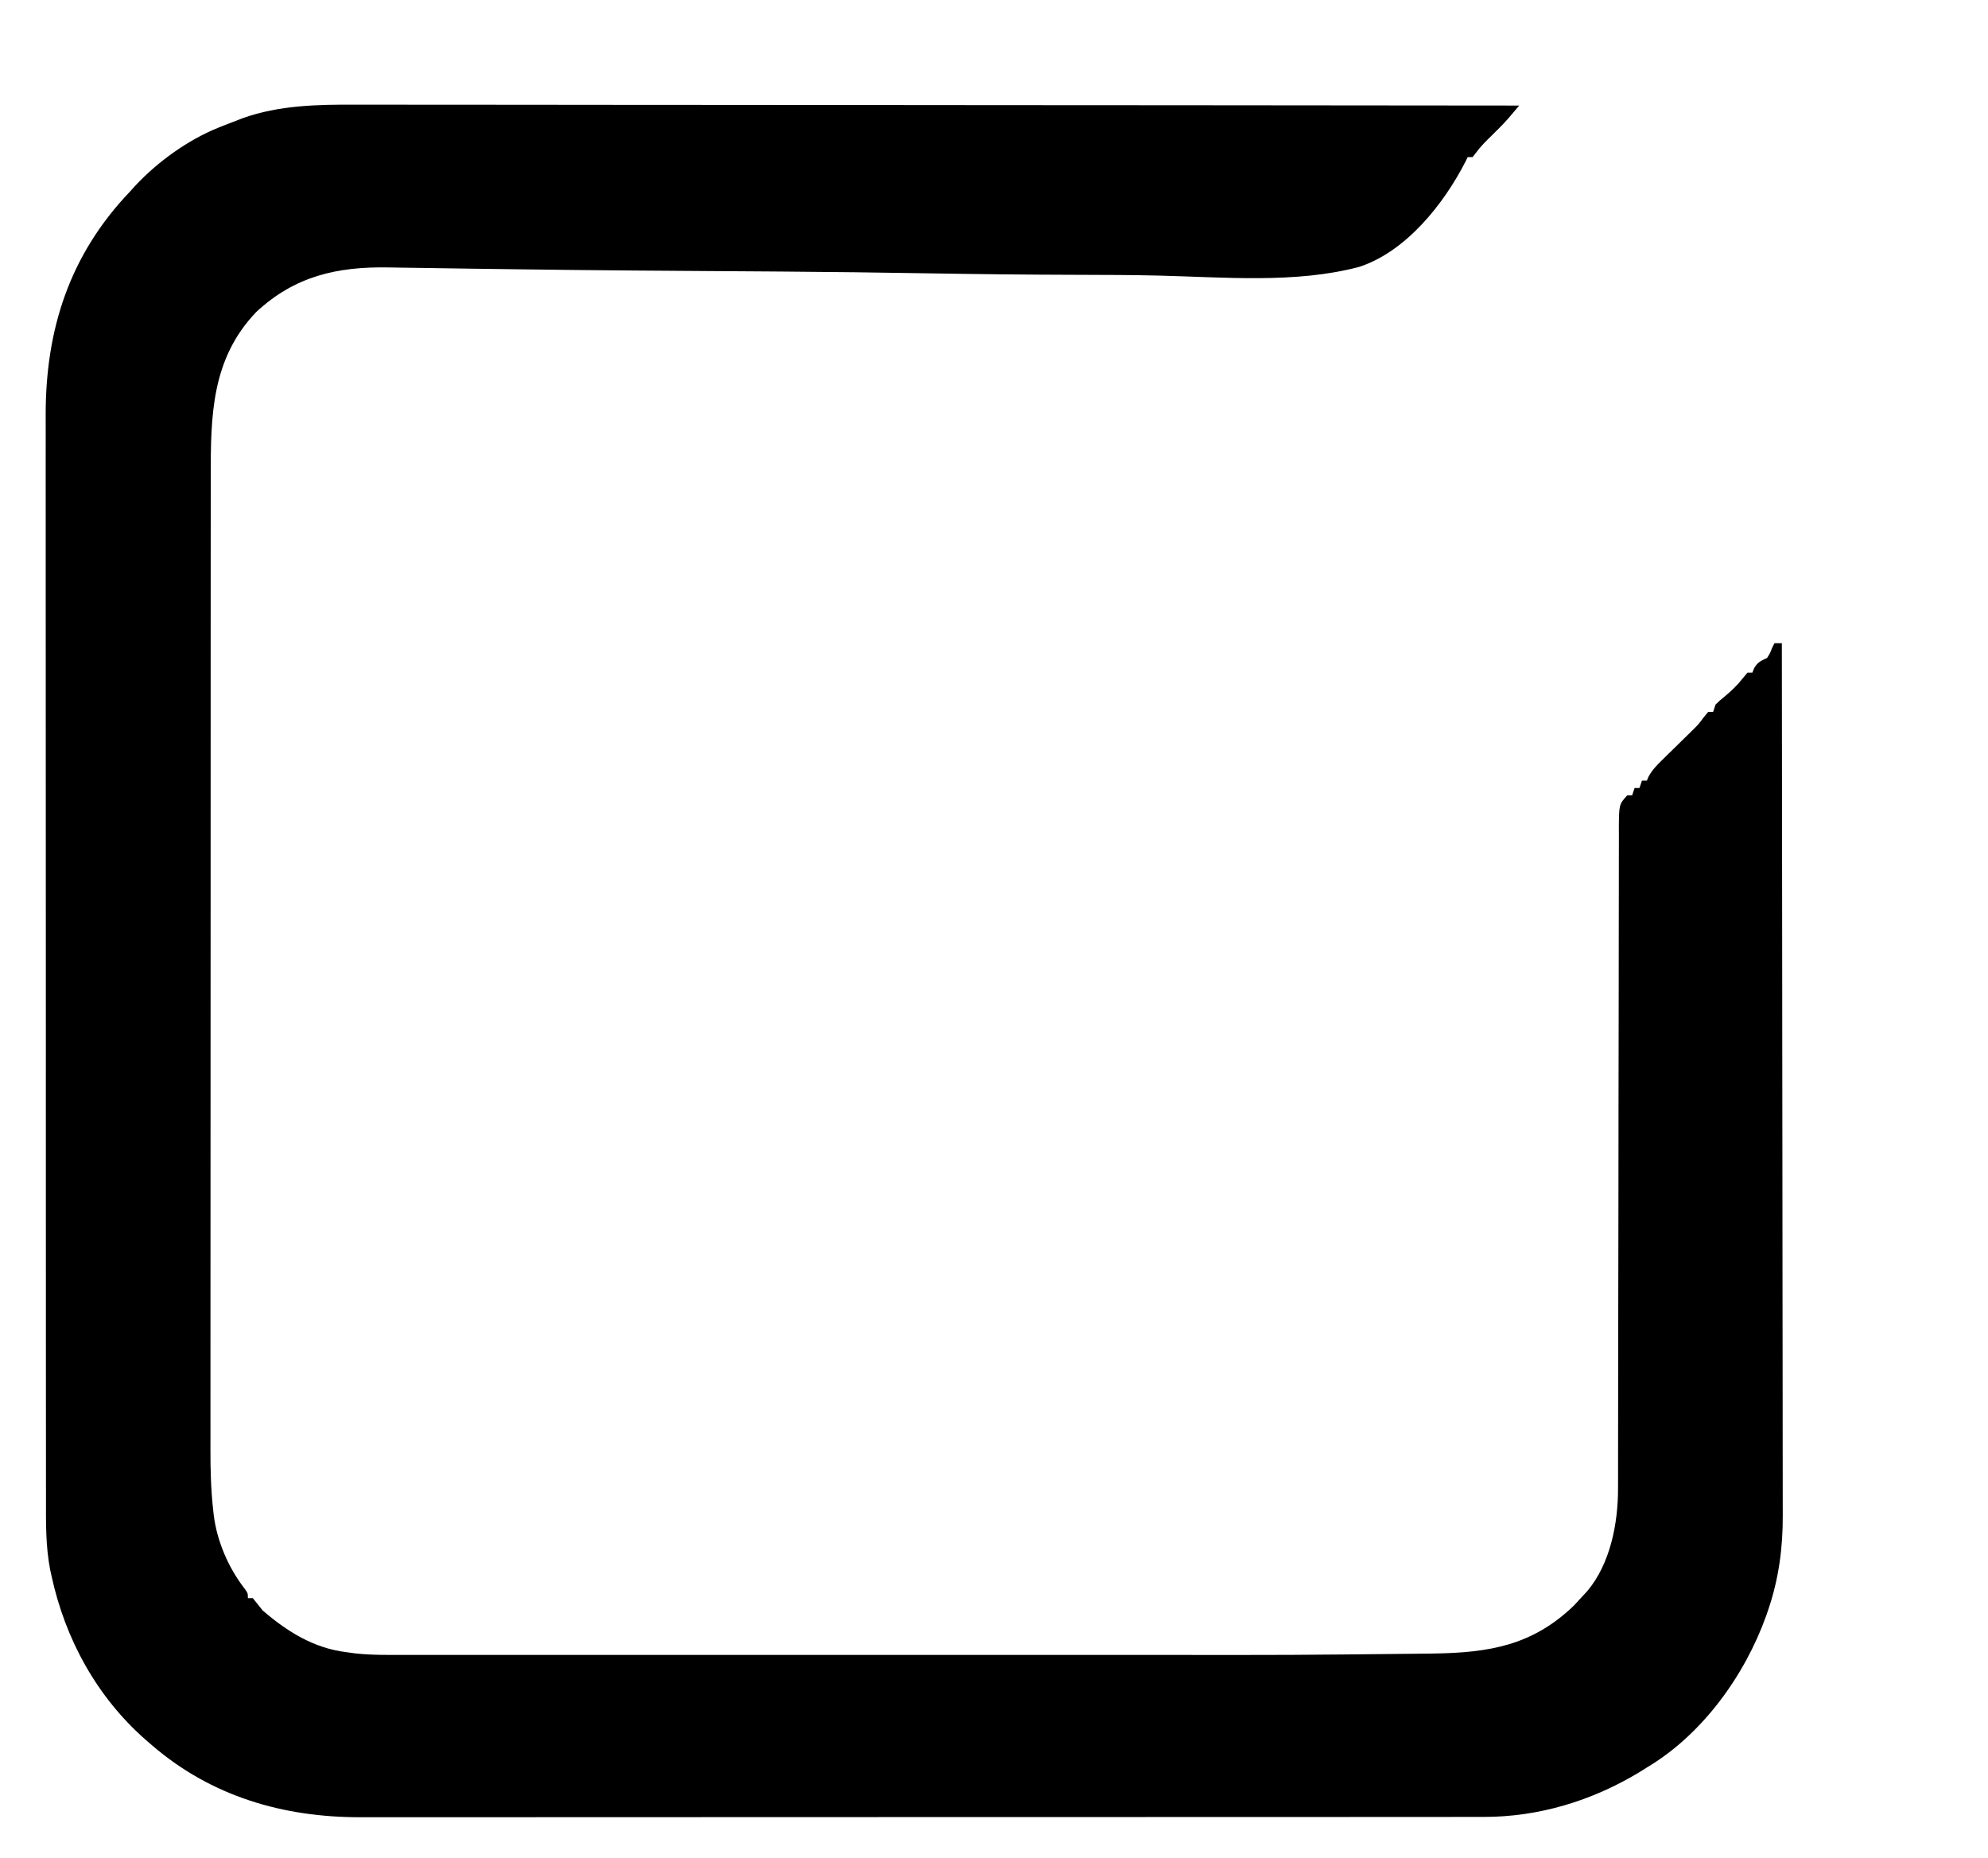<?xml version="1.0" encoding="UTF-8"?>
<svg version="1.1" xmlns="http://www.w3.org/2000/svg" width="810" height="757">
<path d="M0 0 C2.057 -0.001 4.115 -0.004 6.172 -0.008 C11.775 -0.014 17.378 -0.003 22.981 0.013 C29.042 0.026 35.103 0.021 41.165 0.019 C51.649 0.017 62.134 0.027 72.618 0.044 C83.606 0.061 94.594 0.073 105.581 0.076 C106.609 0.076 106.609 0.076 107.657 0.077 C111.136 0.078 114.615 0.079 118.095 0.08 C142.693 0.086 167.29 0.106 191.888 0.134 C215.774 0.162 239.66 0.183 263.545 0.196 C264.282 0.196 265.02 0.197 265.779 0.197 C273.183 0.201 280.586 0.205 287.99 0.209 C303.07 0.216 318.15 0.225 333.23 0.234 C334.27 0.234 334.27 0.234 335.331 0.235 C381.568 0.263 427.806 0.31 474.043 0.361 C473.1 1.472 472.155 2.581 471.21 3.69 C470.421 4.617 470.421 4.617 469.616 5.563 C467.475 8.01 465.183 10.279 462.856 12.548 C460.5 14.846 458.306 17.001 456.368 19.662 C455.931 20.222 455.494 20.783 455.043 21.361 C454.383 21.361 453.723 21.361 453.043 21.361 C452.763 21.937 452.483 22.513 452.194 23.107 C443.388 40.352 427.993 59.821 408.854 66.076 C383.067 72.923 353.926 70.278 327.543 69.632 C316.182 69.362 304.824 69.328 293.46 69.305 C273.19 69.258 252.927 69.035 232.66 68.696 C213.032 68.368 193.406 68.119 173.777 67.98 C171.957 67.967 171.957 67.967 170.1 67.954 C162.802 67.902 155.504 67.854 148.206 67.806 C137.573 67.736 126.94 67.661 116.306 67.582 C115.162 67.573 114.018 67.565 112.839 67.556 C97.041 67.438 81.243 67.269 65.446 67.052 C62.234 67.008 59.022 66.966 55.81 66.923 C53.733 66.896 51.656 66.868 49.579 66.841 C48.066 66.821 48.066 66.821 46.523 66.8 C40.681 66.722 34.84 66.633 28.999 66.537 C25.445 66.48 21.892 66.432 18.339 66.386 C16.719 66.364 15.1 66.337 13.48 66.306 C-7.523 65.909 -24.838 69.817 -40.582 84.486 C-58.786 103.558 -59.116 126.582 -59.09 151.375 C-59.092 153.149 -59.095 154.924 -59.097 156.698 C-59.103 161.534 -59.103 166.37 -59.102 171.206 C-59.102 176.437 -59.107 181.668 -59.112 186.9 C-59.12 197.132 -59.123 207.365 -59.124 217.597 C-59.124 225.918 -59.126 234.239 -59.129 242.56 C-59.138 266.181 -59.143 289.801 -59.142 313.421 C-59.142 315.329 -59.142 315.329 -59.142 317.274 C-59.142 319.184 -59.142 319.184 -59.142 321.132 C-59.141 341.767 -59.151 362.402 -59.165 383.038 C-59.18 404.254 -59.186 425.471 -59.186 446.687 C-59.185 458.587 -59.188 470.487 -59.199 482.388 C-59.208 492.517 -59.21 502.647 -59.203 512.777 C-59.2 517.94 -59.2 523.102 -59.209 528.265 C-59.216 533.001 -59.215 537.737 -59.206 542.473 C-59.205 544.176 -59.207 545.879 -59.212 547.582 C-59.238 555.963 -59.024 564.23 -58.086 572.565 C-58.011 573.247 -57.936 573.929 -57.859 574.632 C-56.53 585.201 -51.864 596.047 -45.308 604.482 C-43.957 606.361 -43.957 606.361 -43.957 608.361 C-43.297 608.361 -42.637 608.361 -41.957 608.361 C-40.622 610.026 -39.289 611.693 -37.957 613.361 C-28.044 621.945 -17.124 628.746 -3.957 630.361 C-2.14 630.614 -2.14 630.614 -0.286 630.873 C6.774 631.647 13.869 631.499 20.961 631.488 C22.582 631.489 24.202 631.49 25.823 631.492 C30.263 631.497 34.703 631.495 39.143 631.491 C43.939 631.489 48.736 631.493 53.532 631.495 C62.935 631.5 72.338 631.499 81.741 631.496 C89.409 631.494 97.077 631.493 104.745 631.495 C105.839 631.495 106.933 631.495 108.06 631.495 C110.283 631.495 112.506 631.496 114.73 631.496 C135.597 631.499 156.465 631.496 177.332 631.49 C195.127 631.486 212.922 631.487 230.716 631.491 C251.445 631.497 272.175 631.499 292.904 631.496 C295.131 631.495 297.359 631.495 299.587 631.495 C300.683 631.494 301.779 631.494 302.908 631.494 C310.519 631.493 318.131 631.495 325.742 631.497 C380.903 631.554 380.903 631.554 436.06 630.977 C437.099 630.962 438.138 630.947 439.208 630.932 C461.769 630.585 479.459 627.68 496.356 611.361 C497.601 610.042 498.831 608.709 500.043 607.361 C500.842 606.51 500.842 606.51 501.657 605.642 C511.214 594.38 514.353 577.737 514.302 563.461 C514.307 561.686 514.307 561.686 514.313 559.875 C514.321 556.607 514.32 553.34 514.316 550.073 C514.314 546.542 514.323 543.012 514.33 539.482 C514.342 533.37 514.348 527.258 514.348 521.146 C514.35 512.304 514.365 503.462 514.384 494.62 C514.415 480.266 514.439 465.912 514.457 451.558 C514.458 450.699 514.459 449.841 514.46 448.956 C514.472 439.373 514.482 429.79 514.49 420.207 C514.493 416.729 514.496 413.251 514.5 409.773 C514.5 408.914 514.501 408.056 514.502 407.172 C514.515 392.867 514.54 378.561 514.573 364.256 C514.594 355.435 514.604 346.613 514.601 337.791 C514.6 331.75 514.61 325.71 514.628 319.669 C514.638 316.183 514.643 312.697 514.635 309.211 C514.629 305.433 514.641 301.657 514.658 297.88 C514.652 296.775 514.646 295.671 514.639 294.533 C514.716 285.06 514.716 285.06 518.043 281.361 C518.703 281.361 519.363 281.361 520.043 281.361 C520.373 280.371 520.703 279.381 521.043 278.361 C521.703 278.361 522.363 278.361 523.043 278.361 C523.373 277.371 523.703 276.381 524.043 275.361 C524.703 275.361 525.363 275.361 526.043 275.361 C526.286 274.791 526.53 274.221 526.78 273.634 C528.278 270.939 530.05 269.145 532.254 266.99 C533.087 266.168 533.92 265.346 534.778 264.499 C535.649 263.649 536.52 262.799 537.418 261.923 C539.137 260.239 540.853 258.553 542.567 256.865 C543.329 256.12 544.091 255.376 544.877 254.609 C547.132 252.35 547.132 252.35 549.198 249.579 C549.807 248.847 550.416 248.115 551.043 247.361 C551.703 247.361 552.363 247.361 553.043 247.361 C553.373 246.371 553.703 245.381 554.043 244.361 C555.715 242.747 555.715 242.747 557.793 241.048 C560.441 238.818 562.77 236.638 564.918 233.923 C565.62 233.078 566.321 232.232 567.043 231.361 C567.703 231.361 568.363 231.361 569.043 231.361 C569.291 230.742 569.538 230.123 569.793 229.486 C571.281 226.957 572.48 226.642 575.043 225.361 C576.269 223.411 576.269 223.411 577.043 221.361 C577.373 220.701 577.703 220.041 578.043 219.361 C579.033 219.361 580.023 219.361 581.043 219.361 C581.112 266.097 581.165 312.833 581.197 359.569 C581.2 365.091 581.204 370.613 581.208 376.136 C581.209 377.235 581.21 378.334 581.21 379.467 C581.224 397.249 581.247 415.031 581.275 432.813 C581.303 451.069 581.319 469.326 581.326 487.582 C581.33 498.84 581.343 510.098 581.367 521.356 C581.383 529.085 581.388 536.813 581.384 544.541 C581.382 548.995 581.385 553.448 581.401 557.902 C581.416 561.99 581.416 566.077 581.406 570.165 C581.405 571.634 581.408 573.103 581.418 574.571 C581.498 587.769 579.771 600.639 575.481 613.173 C575.231 613.907 574.981 614.641 574.724 615.397 C565.963 639.899 548.663 663.915 526.043 677.361 C525.025 678 524.007 678.64 522.957 679.298 C503.721 690.919 481.949 697.551 459.429 697.489 C458.607 697.491 457.785 697.493 456.938 697.495 C454.196 697.499 451.454 697.497 448.712 697.494 C446.721 697.496 444.73 697.499 442.74 697.501 C437.278 697.507 431.817 697.507 426.355 697.506 C420.461 697.506 414.567 697.511 408.674 697.516 C397.13 697.525 385.586 697.527 374.043 697.528 C364.659 697.528 355.275 697.53 345.892 697.534 C343.189 697.534 340.485 697.535 337.782 697.536 C336.774 697.537 336.774 697.537 335.746 697.537 C316.848 697.543 297.95 697.547 279.052 697.547 C278.339 697.547 277.627 697.546 276.893 697.546 C273.284 697.546 269.674 697.546 266.065 697.546 C265.348 697.546 264.631 697.546 263.892 697.546 C262.443 697.546 260.993 697.546 259.544 697.546 C236.992 697.545 214.441 697.553 191.889 697.567 C166.541 697.582 141.192 697.591 115.843 697.59 C113.139 697.59 110.435 697.589 107.73 697.589 C107.064 697.589 106.398 697.589 105.712 697.589 C95.672 697.589 85.632 697.595 75.592 697.603 C64.169 697.612 52.746 697.614 41.323 697.607 C35.497 697.604 29.671 697.604 23.844 697.613 C18.506 697.621 13.168 697.619 7.83 697.61 C5.903 697.609 3.976 697.611 2.05 697.616 C-29.433 697.701 -58.76 689.189 -82.957 668.361 C-84.243 667.259 -84.243 667.259 -85.554 666.134 C-105.448 648.671 -118.348 625.186 -123.957 599.361 C-124.14 598.529 -124.324 597.697 -124.513 596.84 C-126.375 587.211 -126.239 577.663 -126.217 567.899 C-126.22 565.93 -126.224 563.962 -126.229 561.993 C-126.239 556.607 -126.237 551.221 -126.233 545.835 C-126.23 540.017 -126.239 534.199 -126.247 528.38 C-126.26 516.99 -126.261 505.599 -126.259 494.208 C-126.257 484.945 -126.259 475.682 -126.263 466.419 C-126.264 465.1 -126.264 463.78 -126.265 462.421 C-126.266 460.412 -126.267 458.403 -126.268 456.394 C-126.276 437.726 -126.281 419.058 -126.276 400.389 C-126.276 399.686 -126.276 398.983 -126.276 398.258 C-126.275 394.694 -126.274 391.13 -126.273 387.566 C-126.273 386.859 -126.273 386.151 -126.273 385.422 C-126.273 383.991 -126.272 382.559 -126.272 381.128 C-126.266 358.872 -126.274 336.615 -126.293 314.359 C-126.314 289.325 -126.324 264.292 -126.32 239.258 C-126.32 236.585 -126.32 233.912 -126.319 231.239 C-126.319 229.924 -126.319 228.609 -126.319 227.254 C-126.318 218.012 -126.325 208.769 -126.335 199.527 C-126.347 188.249 -126.348 176.972 -126.336 165.694 C-126.33 159.946 -126.329 154.198 -126.341 148.45 C-126.352 143.176 -126.349 137.902 -126.335 132.629 C-126.332 130.732 -126.335 128.836 -126.343 126.94 C-126.482 91.64 -116.636 61.169 -91.957 35.361 C-91.307 34.636 -90.657 33.912 -89.988 33.165 C-80.832 23.341 -68.456 14.375 -55.957 9.361 C-55.37 9.122 -54.784 8.883 -54.179 8.636 C-52.115 7.808 -50.039 7.017 -47.957 6.236 C-47.335 5.994 -46.714 5.751 -46.074 5.502 C-31.249 0.208 -15.539 -0.075 0 0 Z " fill="#000000" transform="translate(144.957,42.639)"/>
</svg>
